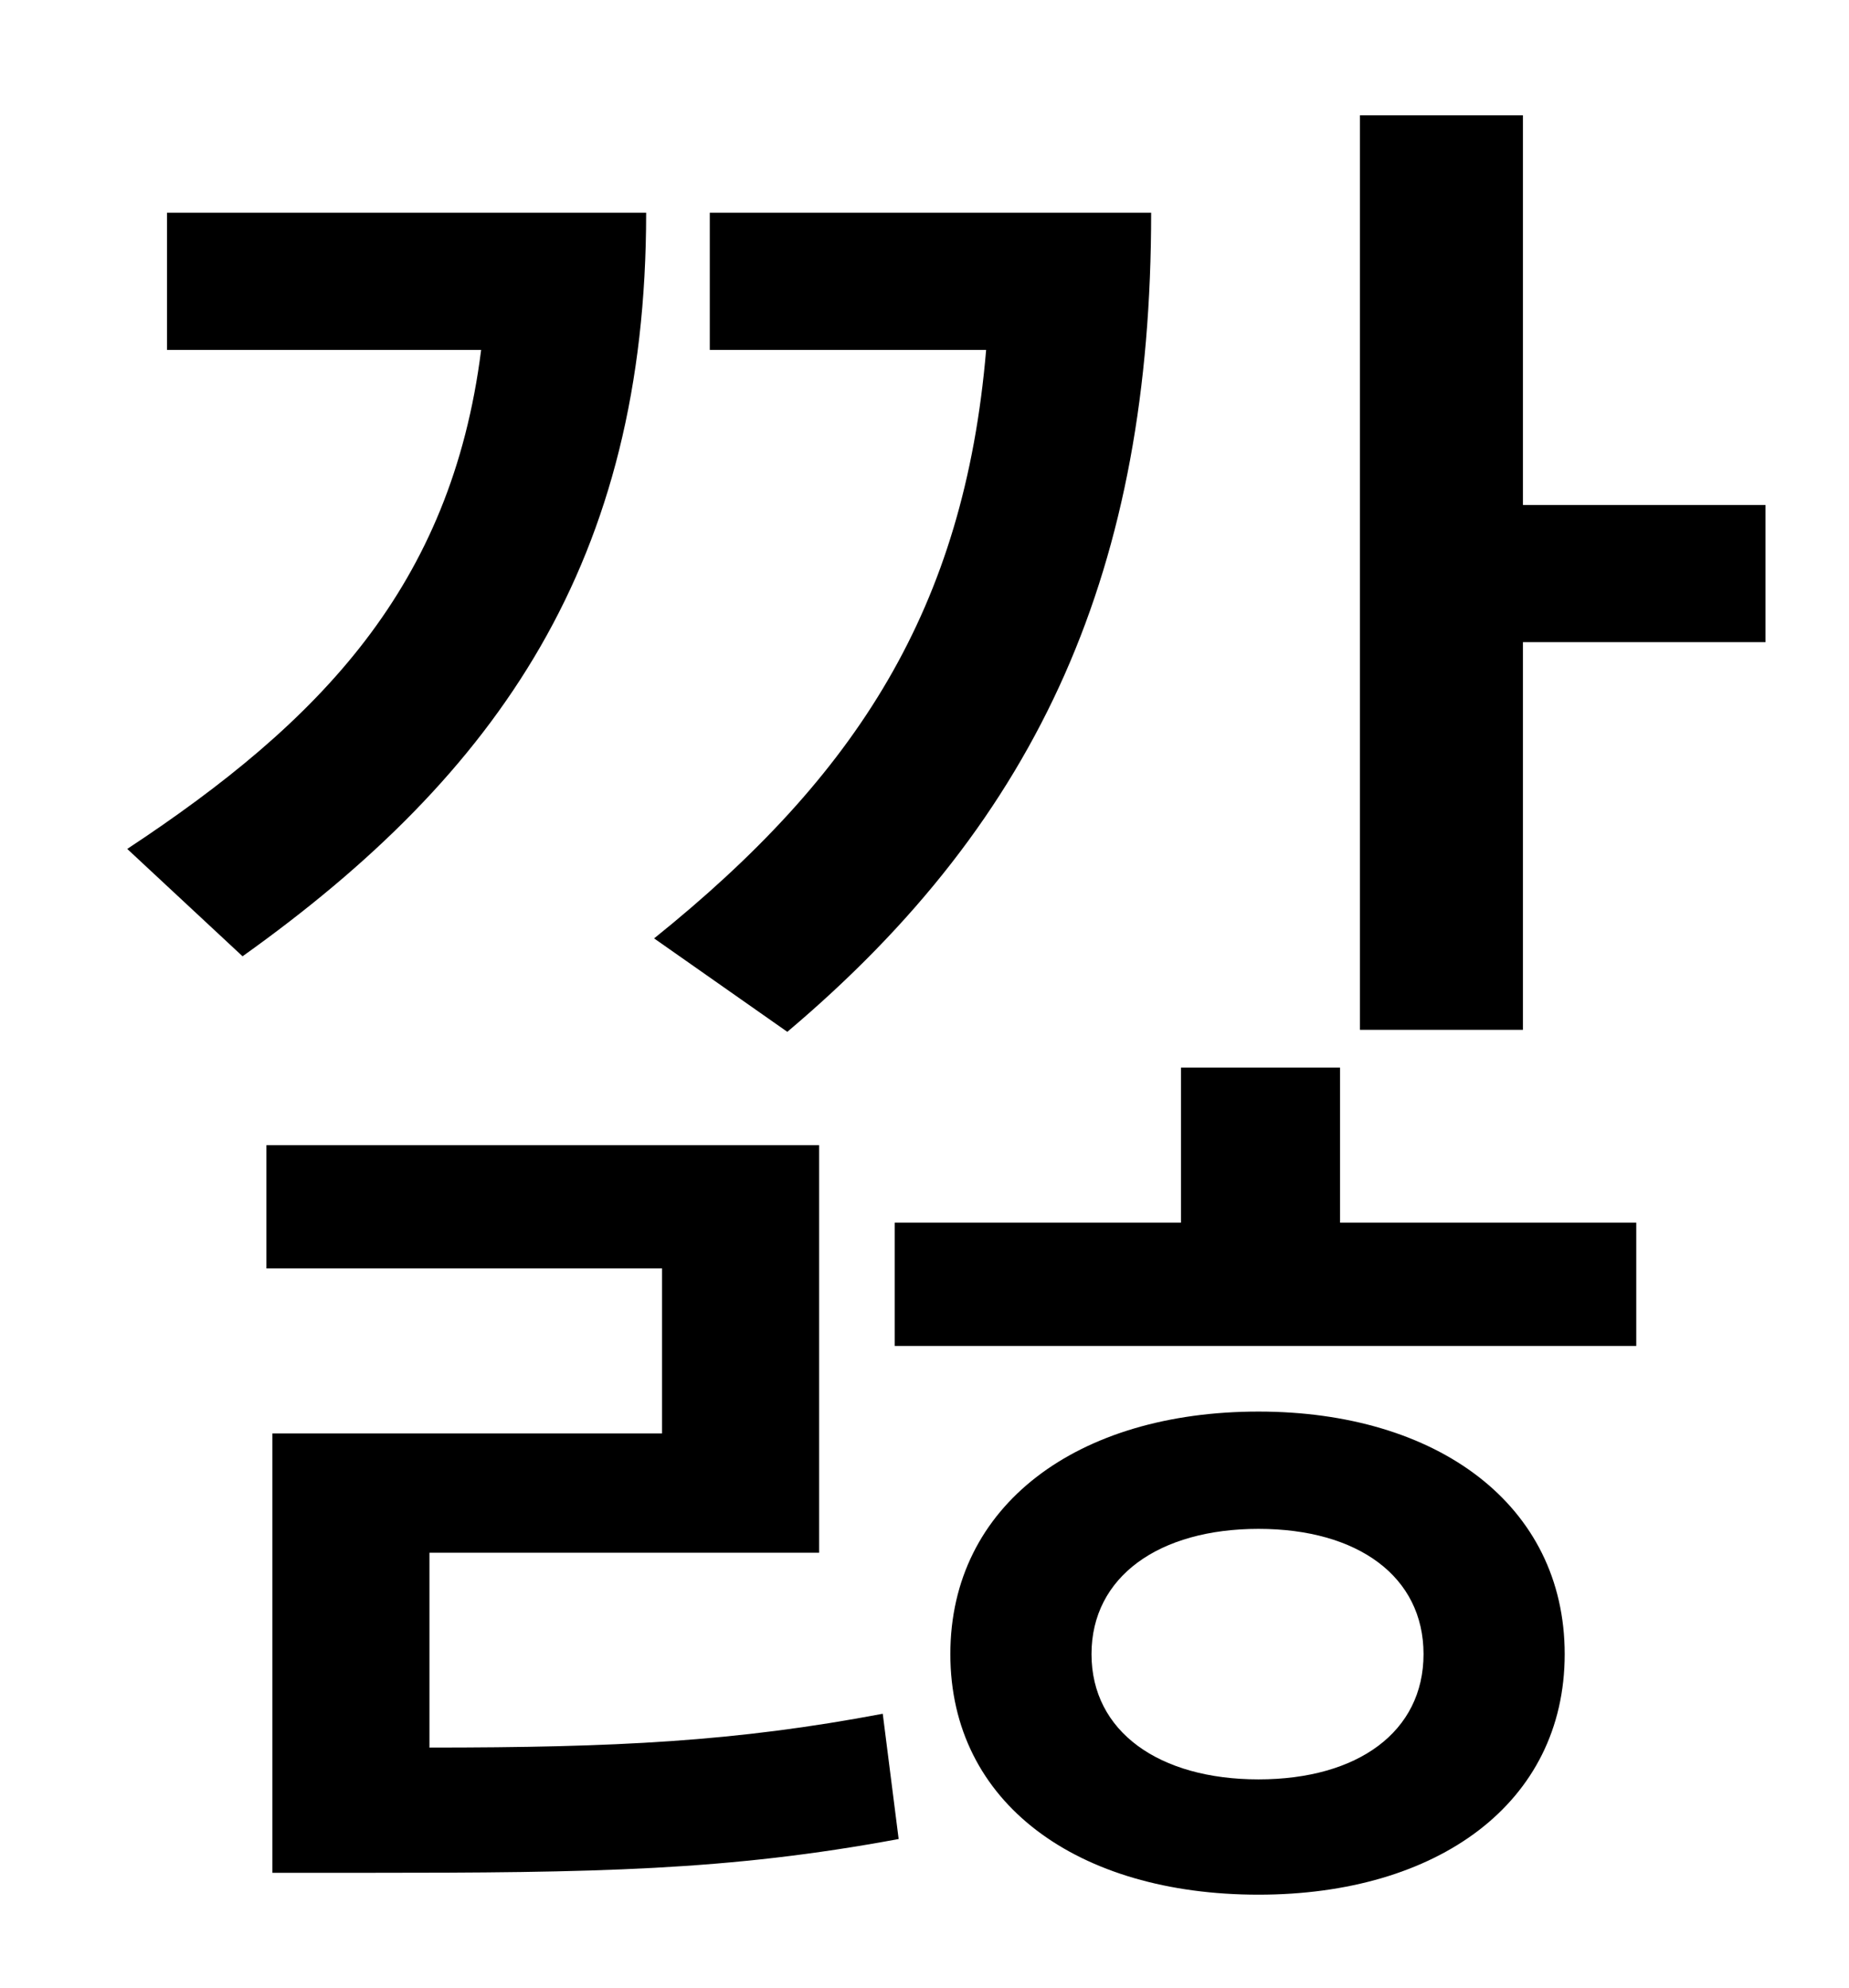 <?xml version="1.0" standalone="no"?>
<!DOCTYPE svg PUBLIC "-//W3C//DTD SVG 1.1//EN" "http://www.w3.org/Graphics/SVG/1.1/DTD/svg11.dtd" >
<svg xmlns="http://www.w3.org/2000/svg" xmlns:xlink="http://www.w3.org/1999/xlink" version="1.1" viewBox="-10 0 930 1000">
   <path fill="currentColor"
d="M386 519l-67 -47c102 -82 156 -166 167 -296h-139v-69h222c0 178 -55 304 -183 412zM74 107h241c0 175 -74 282 -203 374l-58 -54c97 -64 163 -132 178 -251h-158v-69zM206 781v98c94 0 154 -3 228 -17l8 63c-86 16 -153 17 -268 17h-47v-221h196v-83h-199v-62h278v205
h-196zM623 895c50 0 83 -24 83 -63s-33 -63 -83 -63s-84 24 -84 63s34 63 84 63zM623 710c90 0 154 47 154 122s-64 121 -154 121c-91 0 -155 -46 -155 -121s64 -122 155 -122zM664 537v78h149v62h-373v-62h144v-78h80zM756 254h122v69h-122v195h-82v-460h82v196z" />
</svg>
